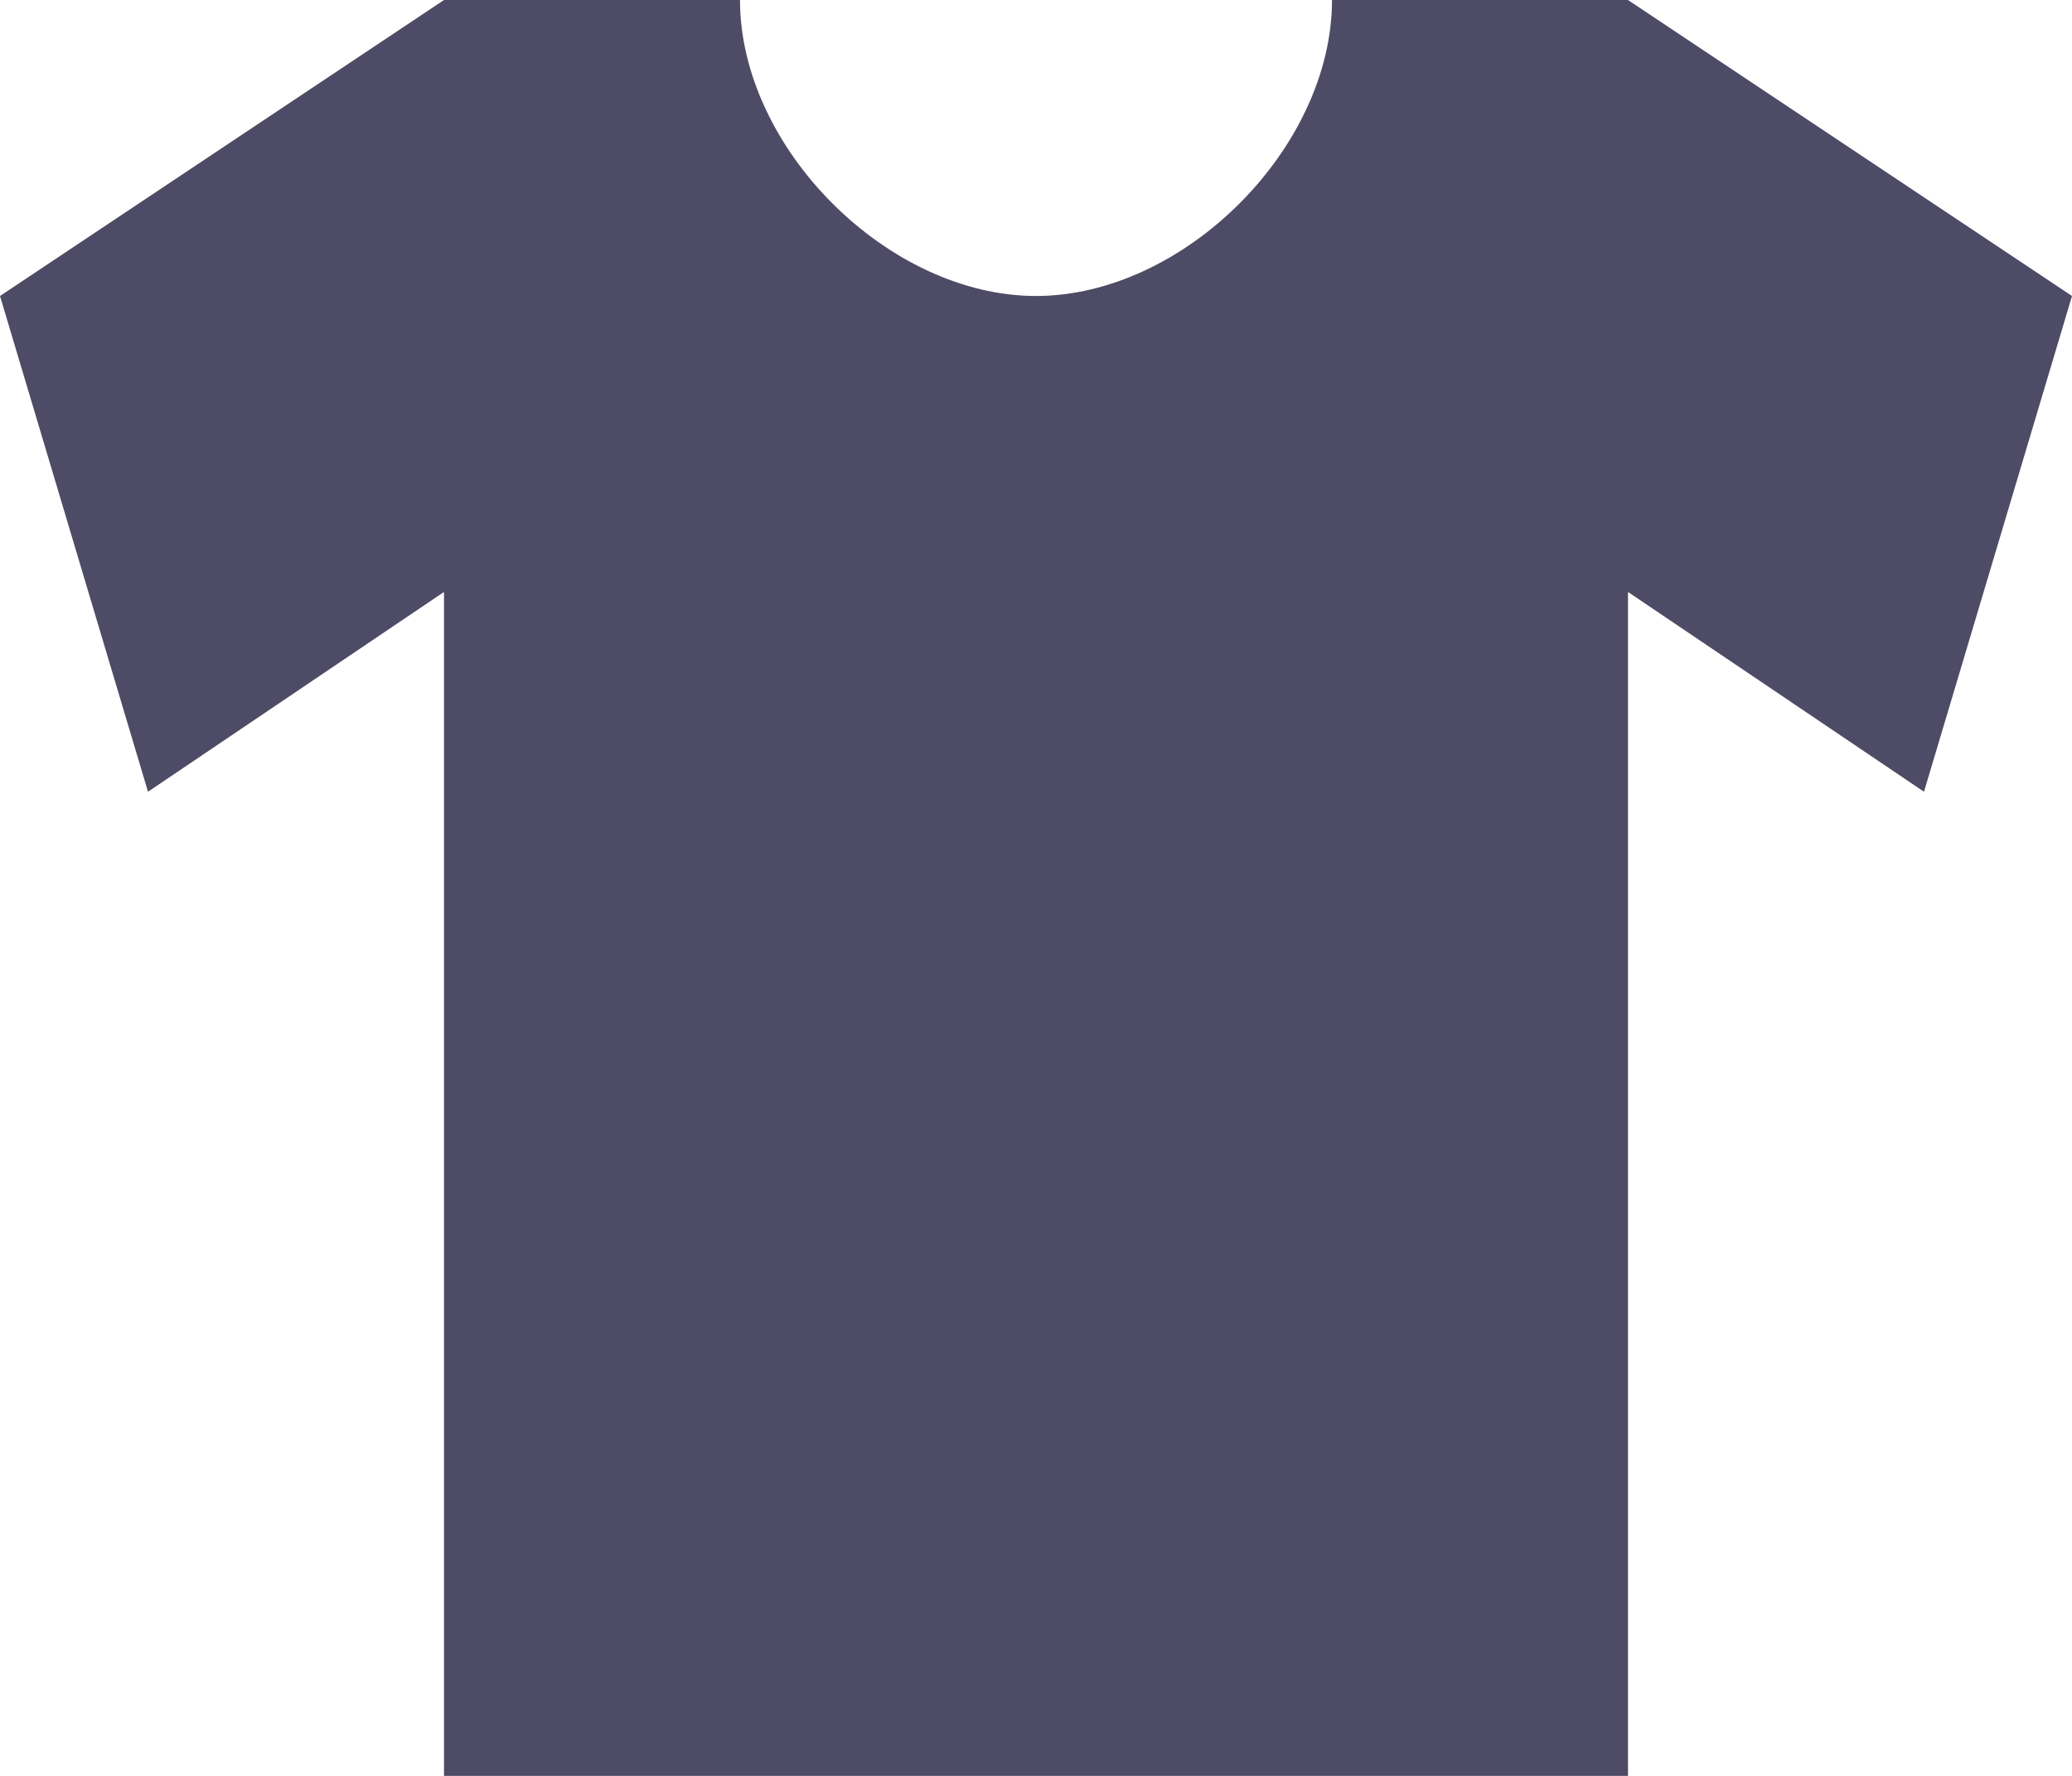 <svg width="42" height="36" viewBox="0 0 42 36" fill="none" xmlns="http://www.w3.org/2000/svg">
<path d="M9 0L0 6L3 16.05L9 12V36H33V12L39 16.05L42 6L33 0H27C27 3 24 6 21 6C18 6 15 3 15 0H9Z" fill="#4E4B66"/>
</svg>
